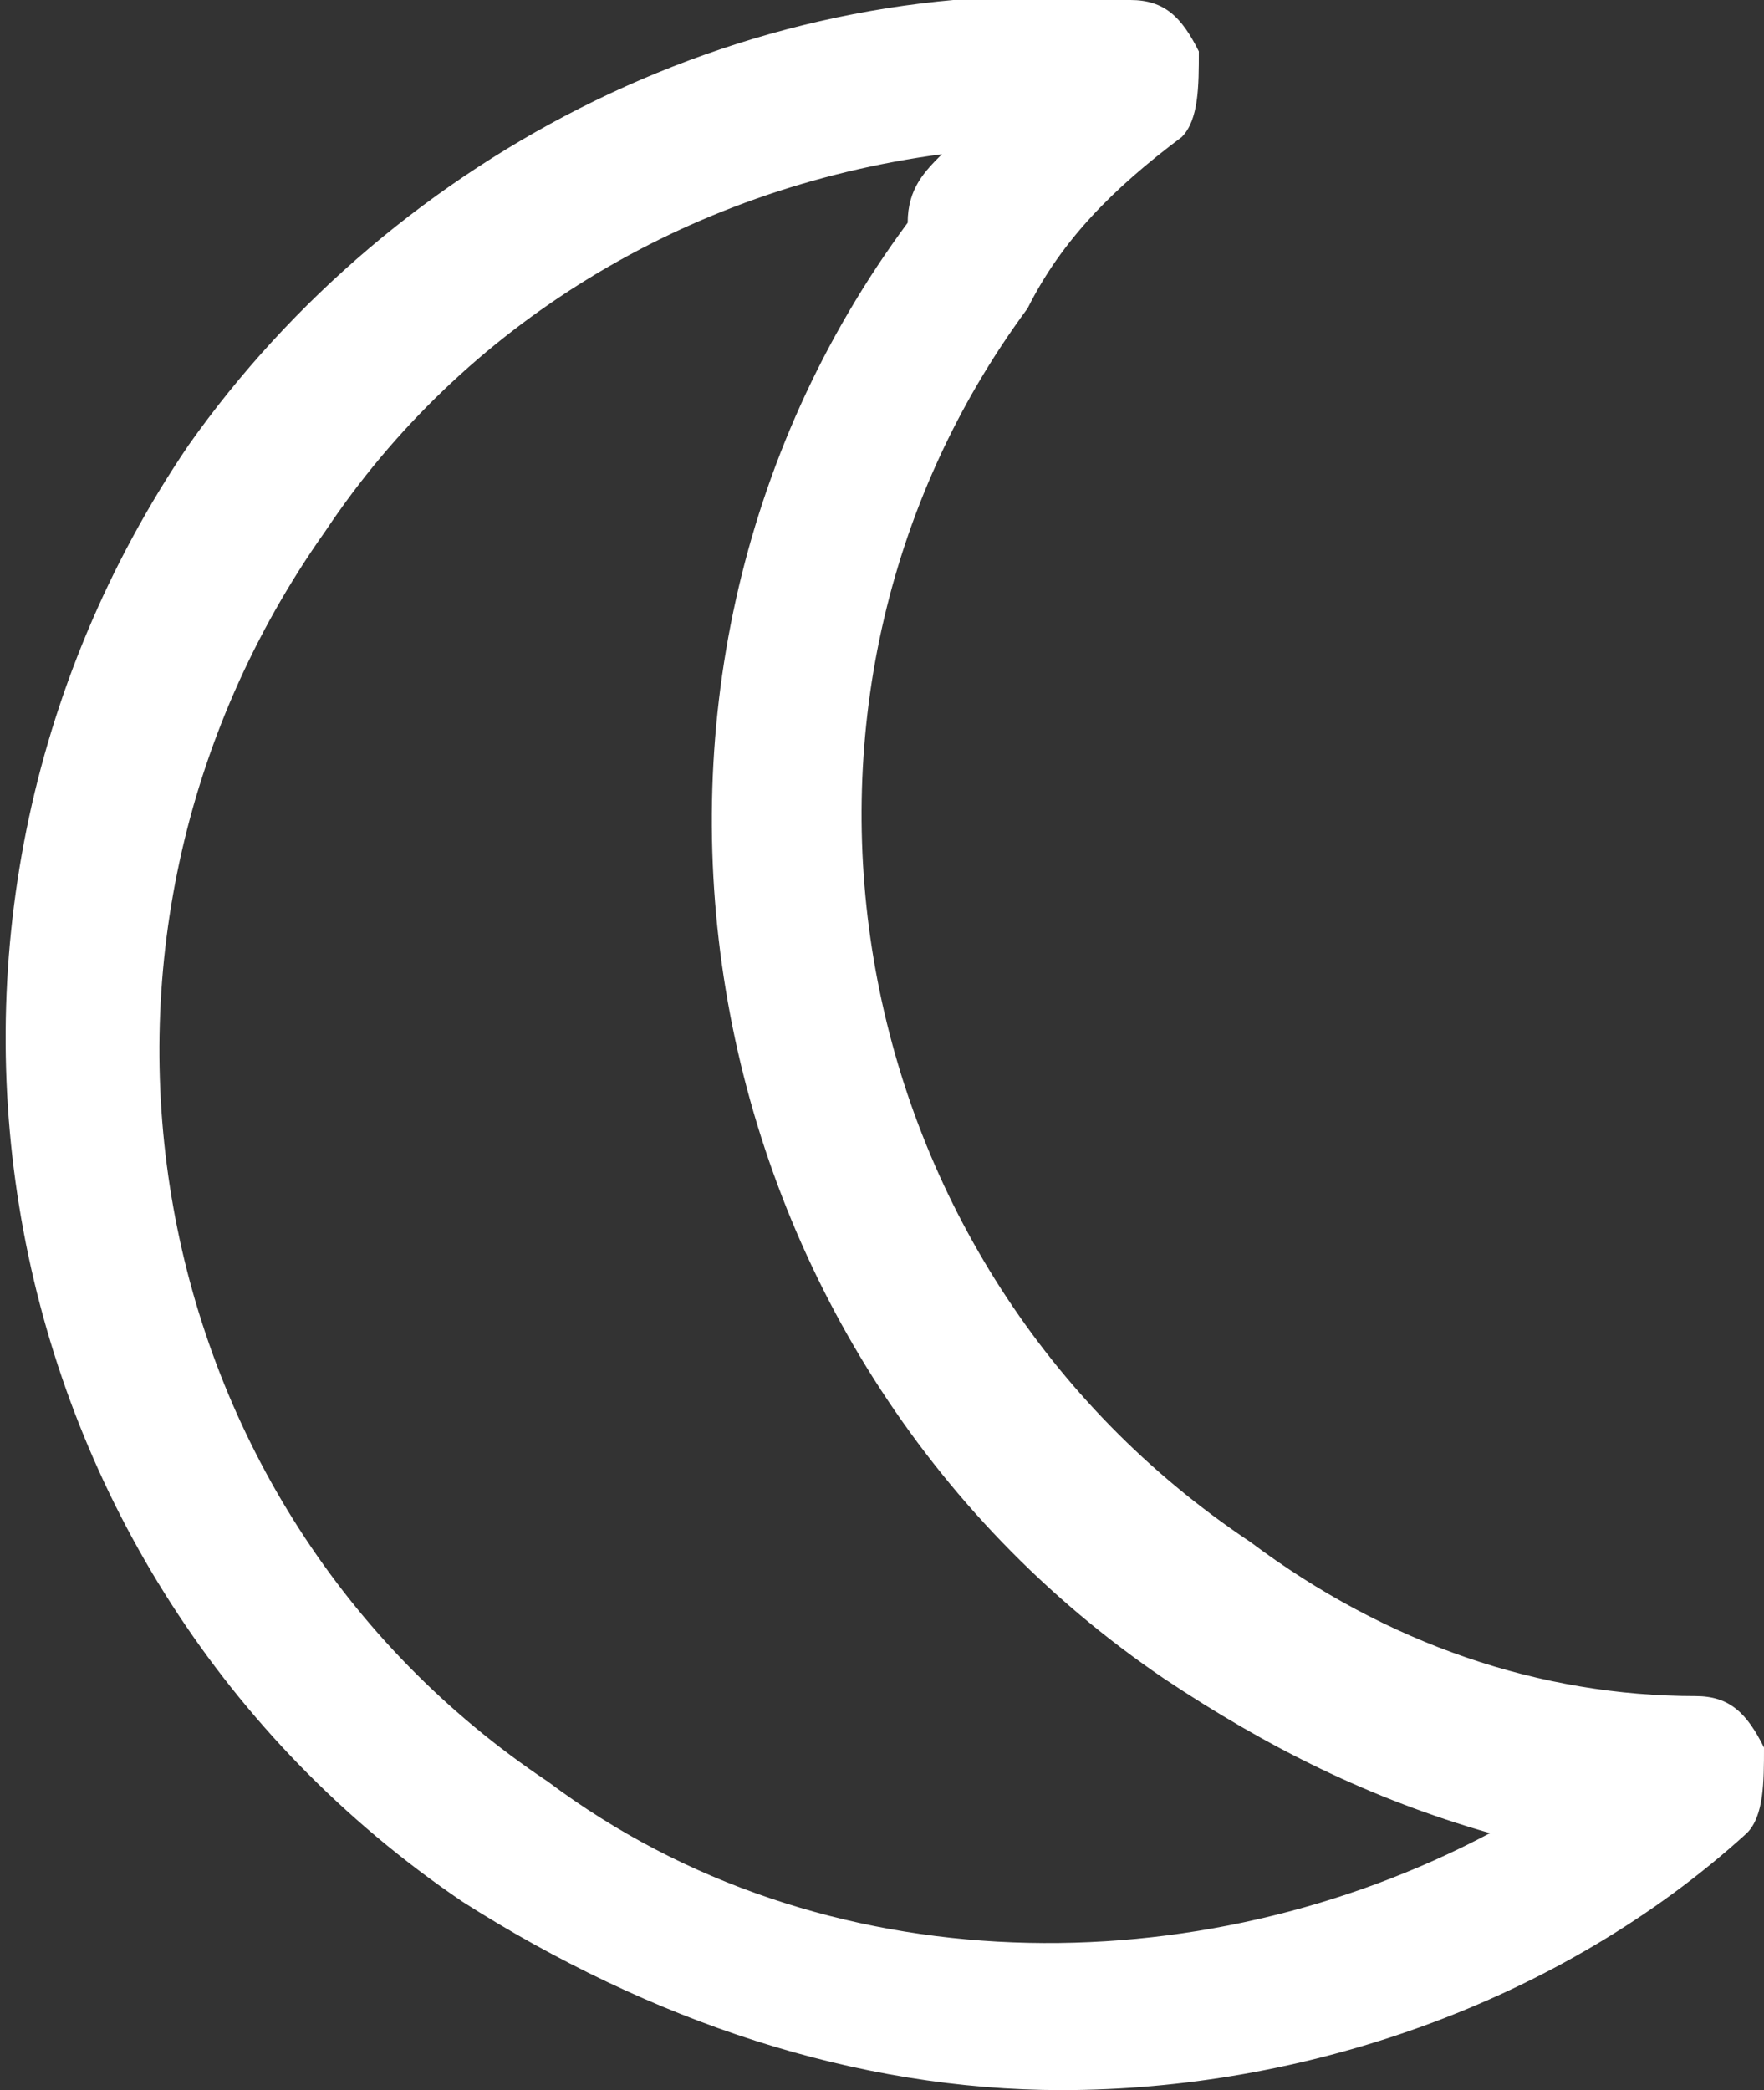 <?xml version="1.0" encoding="utf-8"?>
<!-- Generator: Adobe Illustrator 23.1.0, SVG Export Plug-In . SVG Version: 6.00 Build 0)  -->
<svg version="1.1" id="Layer_1" xmlns="http://www.w3.org/2000/svg" xmlns:xlink="http://www.w3.org/1999/xlink" x="0px" y="0px"
	 viewBox="0 0 10.3 12.2" style="enable-background:new 0 0 10.3 12.2;" xml:space="preserve">
<rect x="0" y="0" width="10.3" height="12.2" fill="#333333" stroke="none"/>
<style type="text/css">
	.st0{fill:#FFFFFF;}
</style>
<path class="st0" d="M10.3,10.2c-0.1-0.2-0.2-0.3-0.4-0.3C9,9.9,8.1,9.6,7.3,9C4.9,7.4,4.3,4.1,6,1.8c0.2-0.4,0.5-0.7,0.9-1
	C7,0.7,7,0.5,7,0.3C6.9,0.1,6.8,0,6.6,0C4.4-0.2,2.3,0.9,1.1,2.6c-1.9,2.8-1.2,6.6,1.6,8.5c1.1,0.7,2.3,1.1,3.5,1.1
	c1.4,0,2.9-0.5,4-1.5C10.3,10.6,10.3,10.4,10.3,10.2z M3.2,10.4c-2.4-1.6-3-4.9-1.3-7.3C2.7,1.9,4,1.1,5.5,0.9
	C5.4,1,5.3,1.1,5.3,1.3C3.3,4,4,7.9,6.8,9.8c0.6,0.4,1.2,0.7,1.9,0.9C7,11.6,4.8,11.6,3.2,10.4z"/>
</svg>
